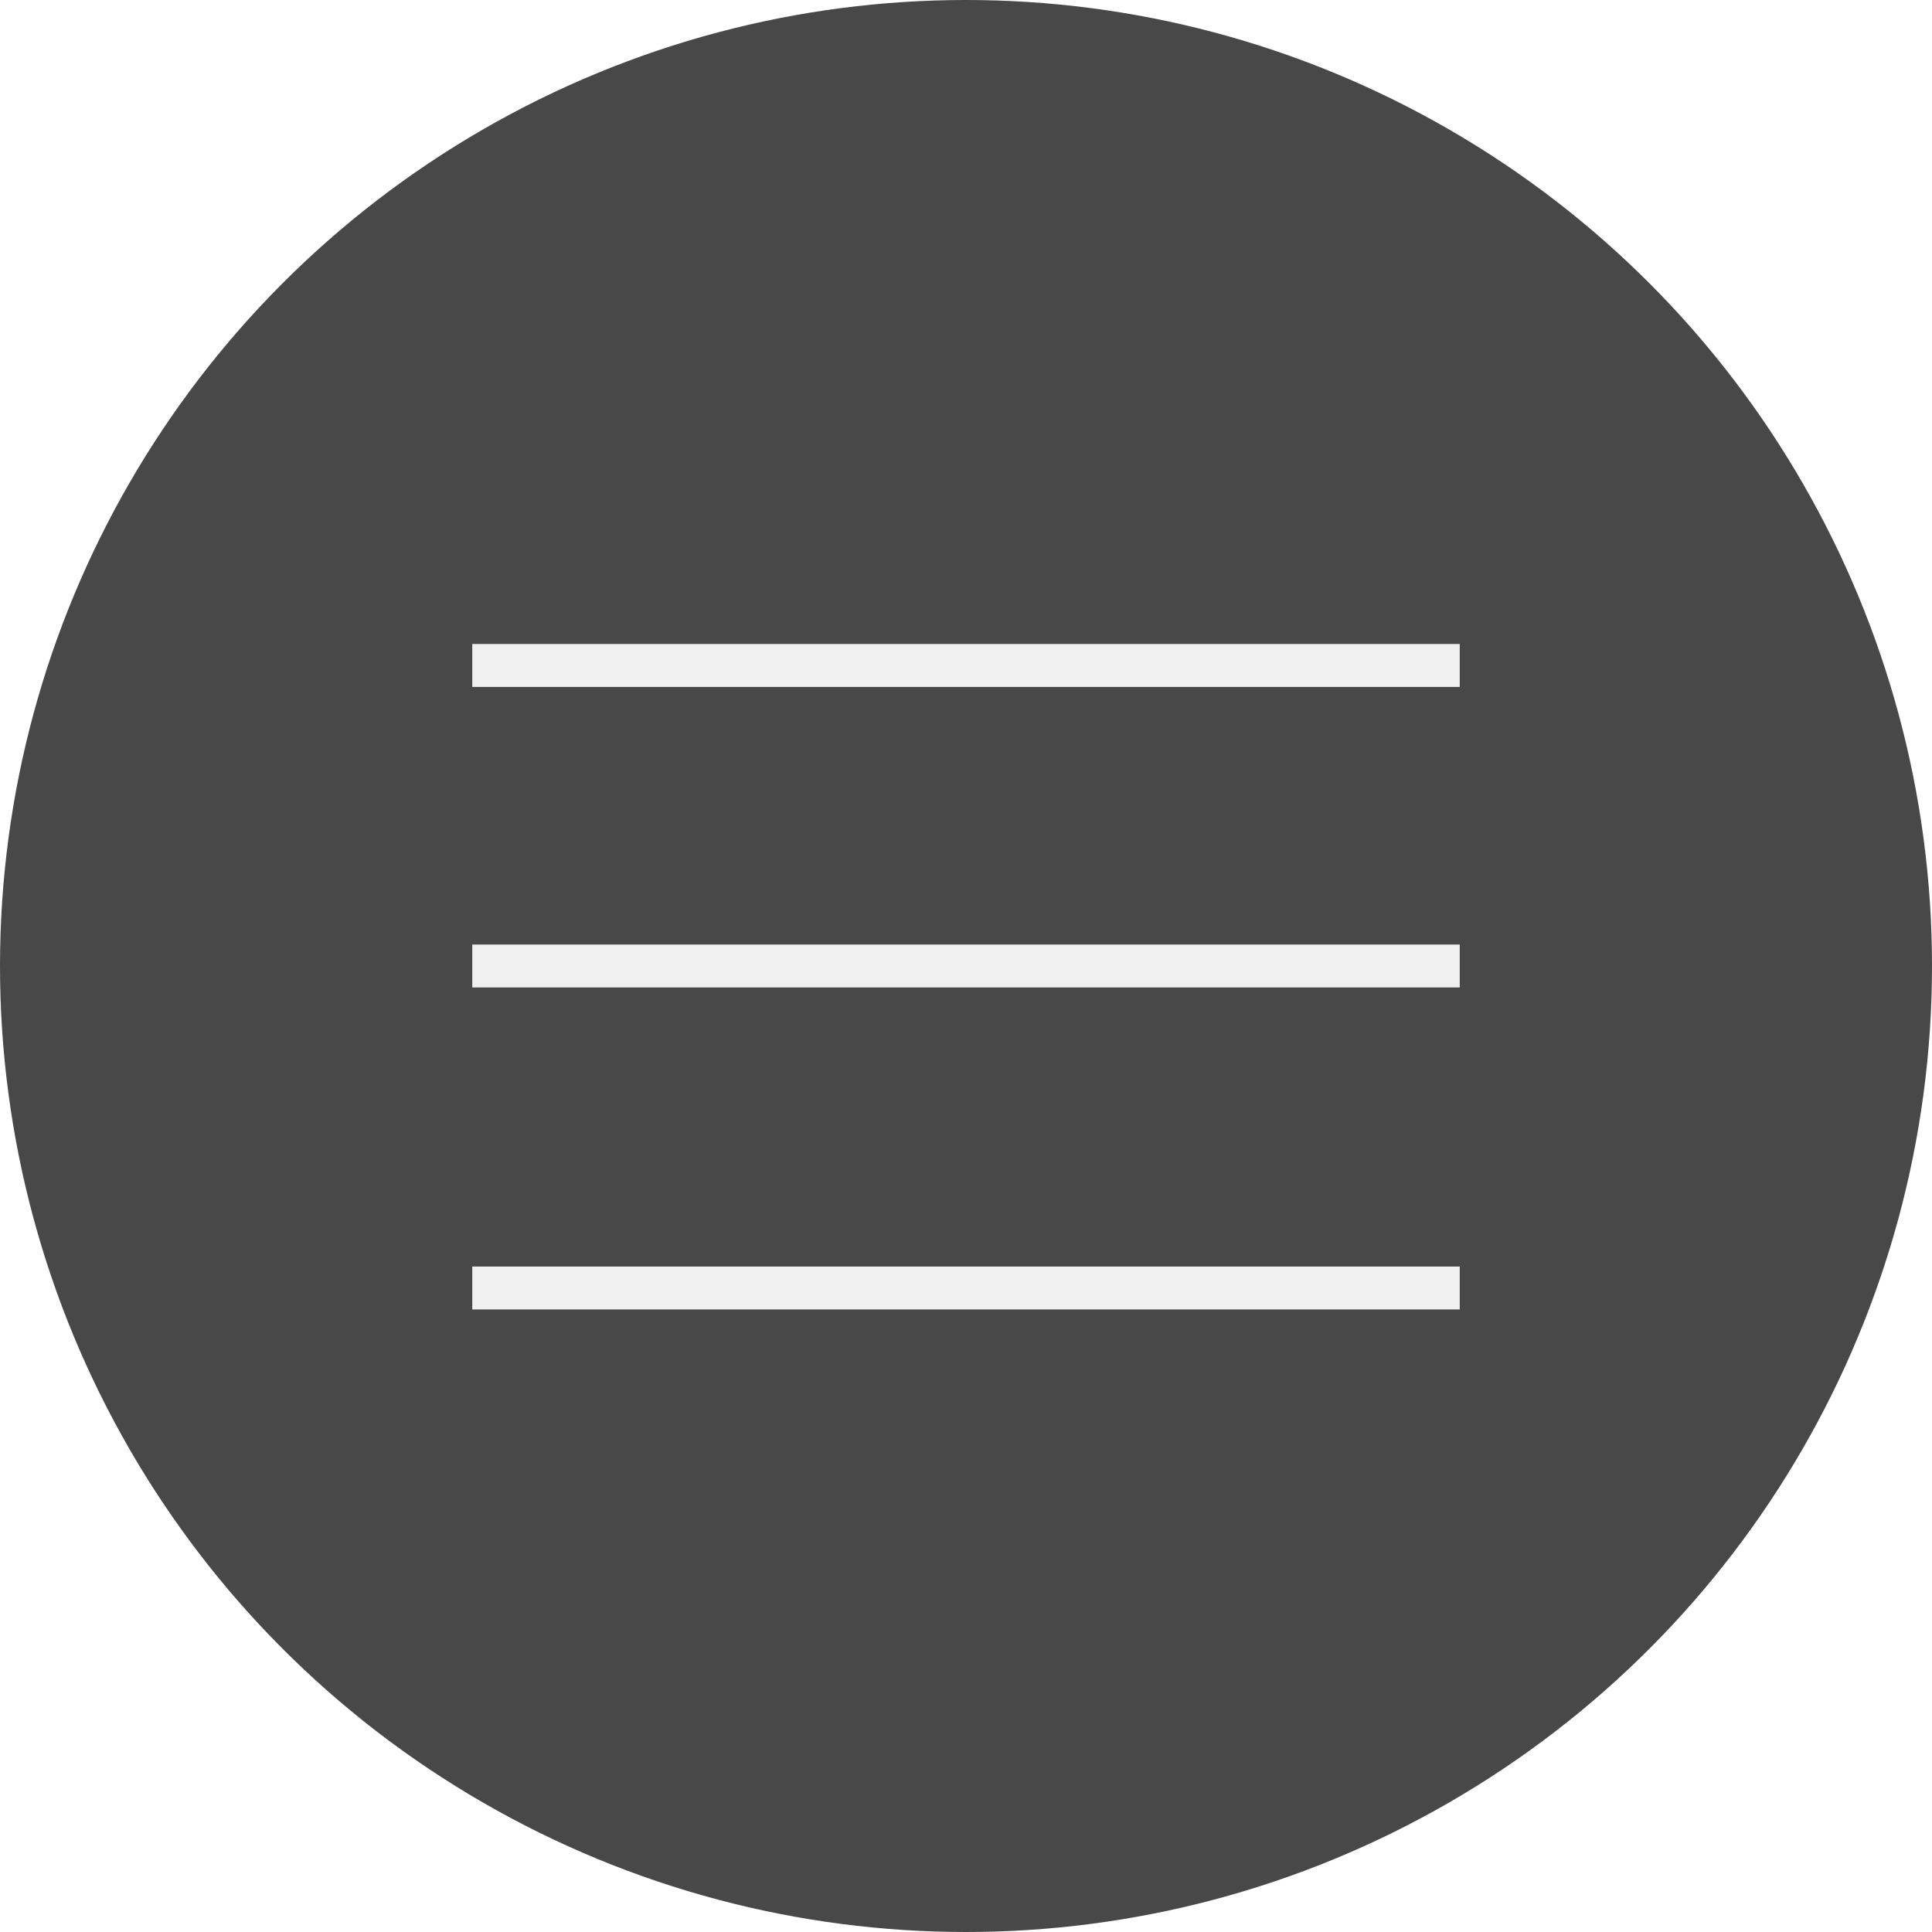 <svg width="100%" viewBox="0 0 45 45" fill="none" xmlns="http://www.w3.org/2000/svg">
<g filter="url(#filter0_b_1031_1546)">
<circle cx="22.5" cy="22.5" r="22.5" fill="#484848"/>
</g>
<line x1="11" y1="15.5" x2="34" y2="15.5" stroke="#F0F0F0"/>
<line x1="11" y1="22.5" x2="34" y2="22.5" stroke="#F0F0F0"/>
<path d="M11 30H34" stroke="#F0F0F0"/>
<defs>
<filter id="filter0_b_1031_1546" x="-10" y="-10" width="65" height="65" filterUnits="userSpaceOnUse" color-interpolation-filters="sRGB">
<feFlood flood-opacity="0" result="BackgroundImageFix"/>
<feGaussianBlur in="BackgroundImage" stdDeviation="5"/>
<feComposite in2="SourceAlpha" operator="in" result="effect1_backgroundBlur_1031_1546"/>
<feBlend mode="normal" in="SourceGraphic" in2="effect1_backgroundBlur_1031_1546" result="shape"/>
</filter>
</defs>
</svg>
